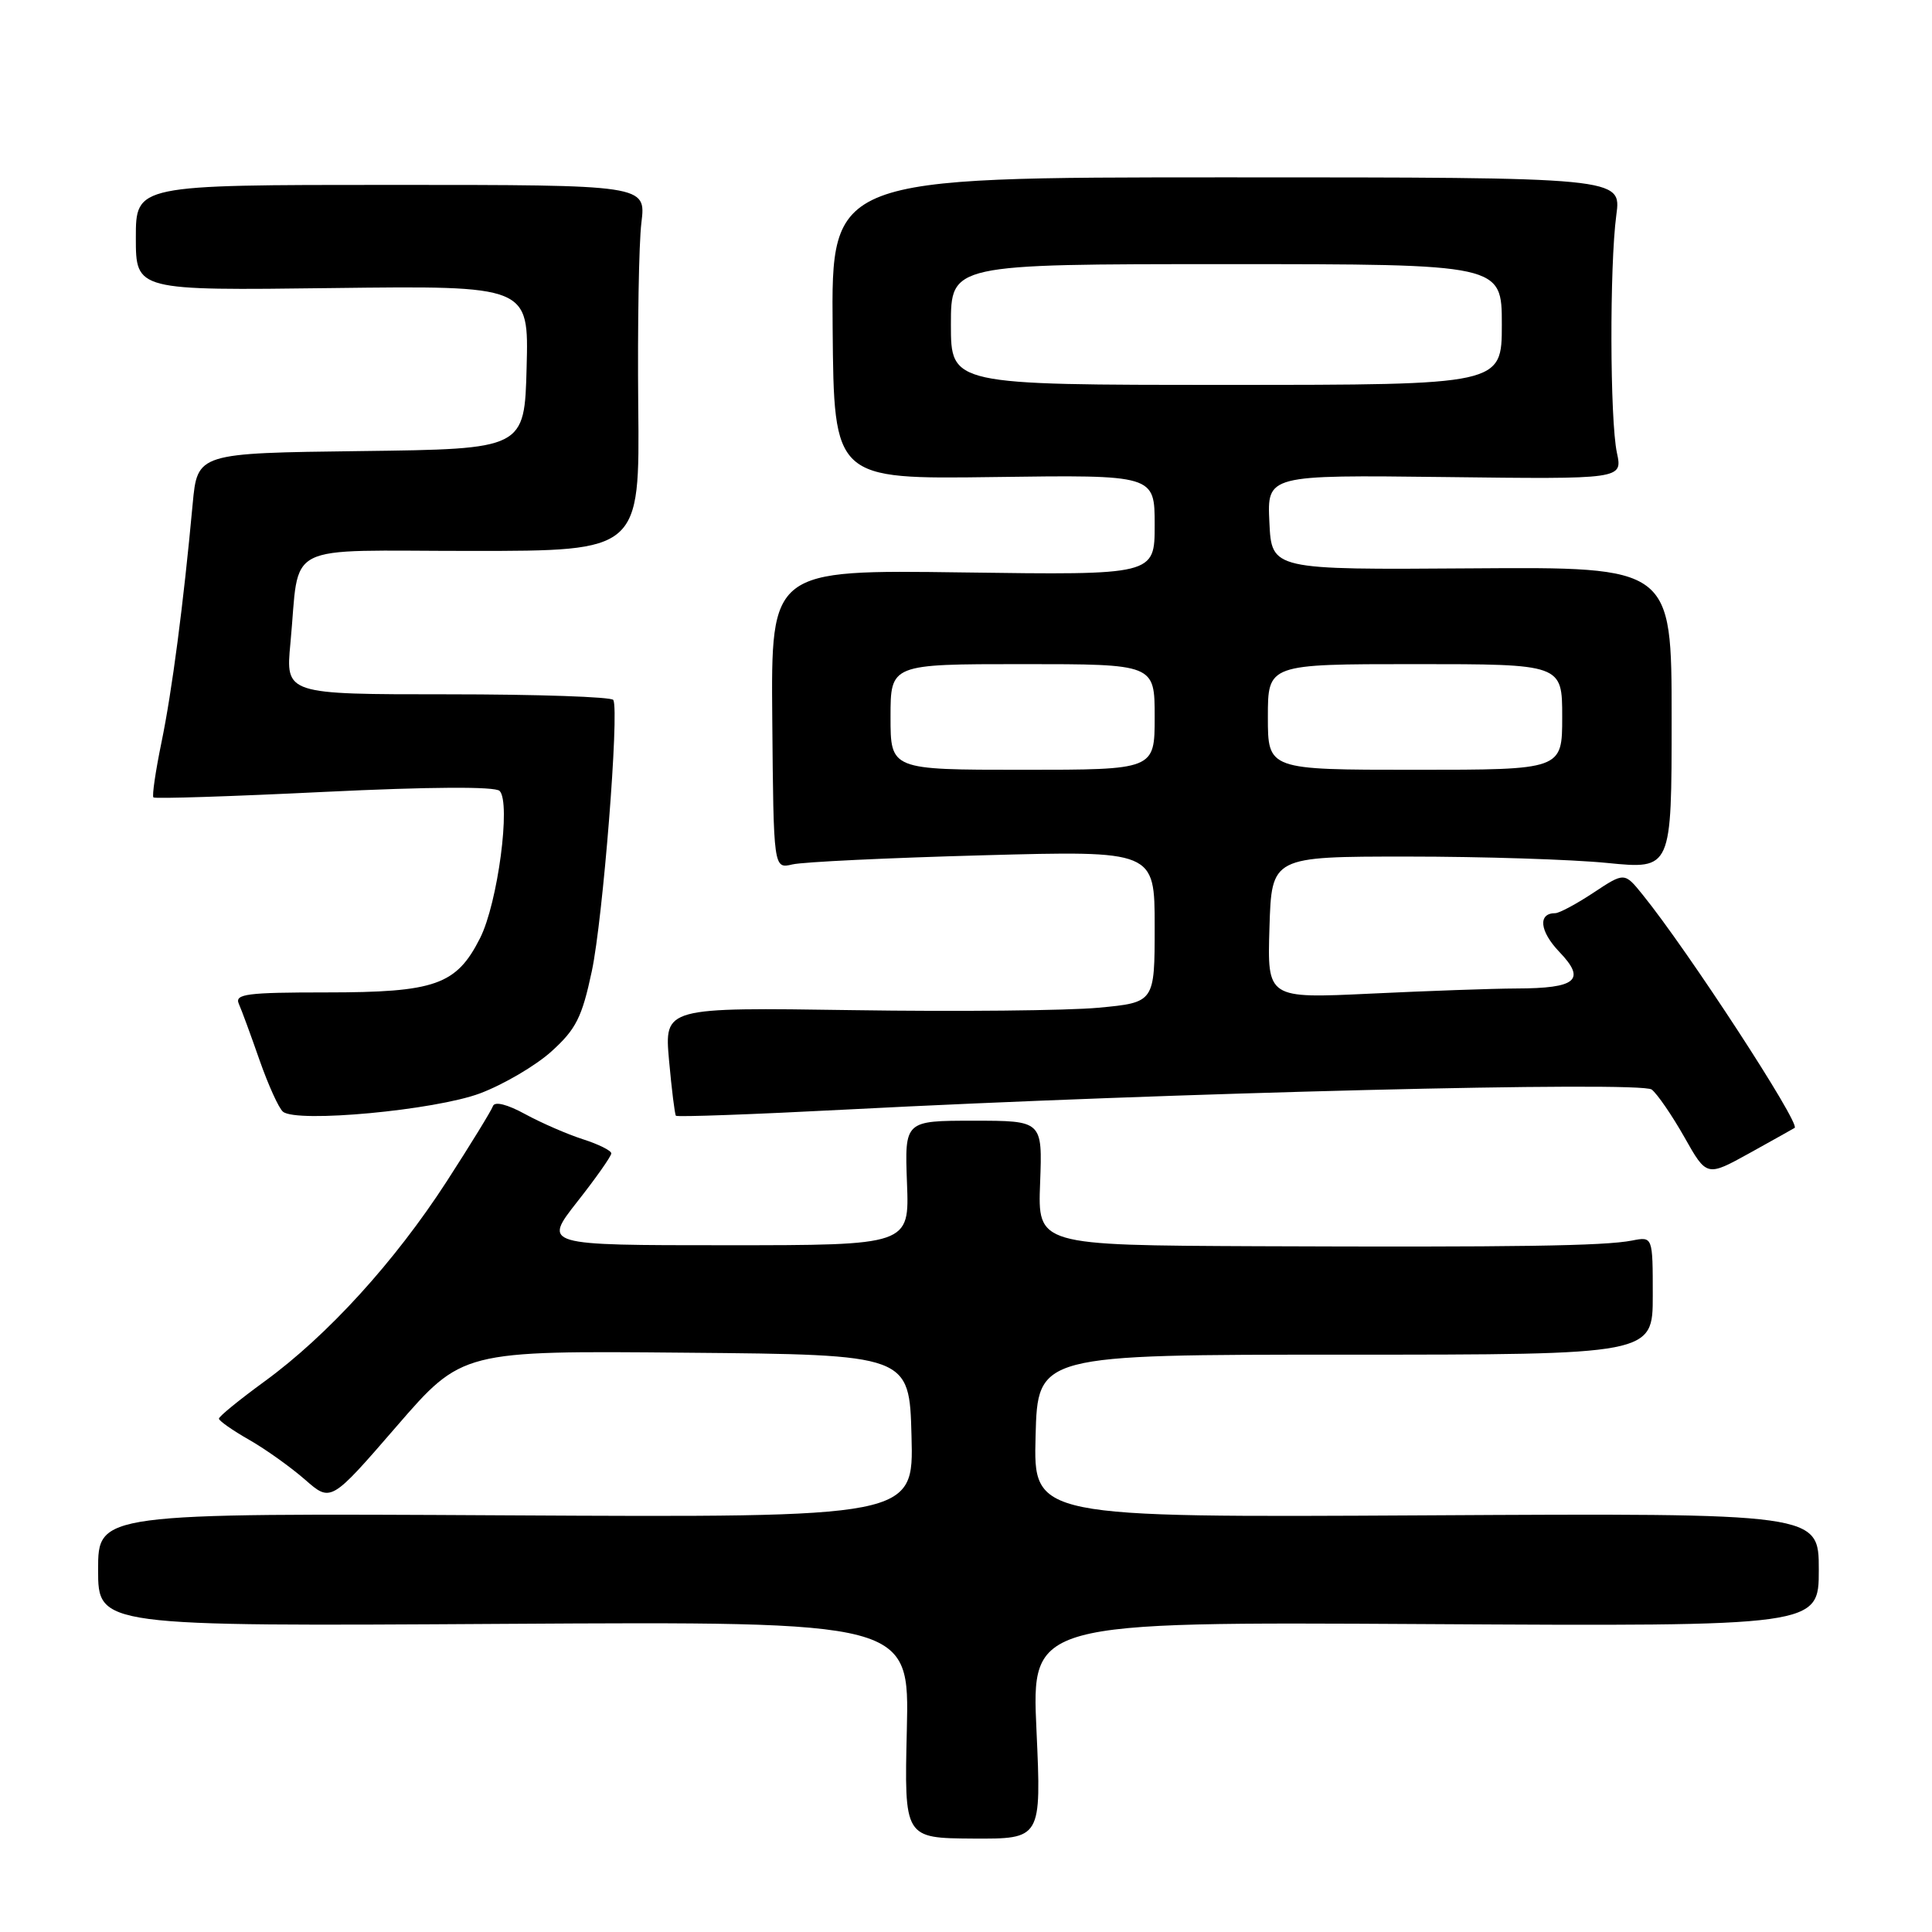 <?xml version="1.0" encoding="UTF-8" standalone="no"?>
<!DOCTYPE svg PUBLIC "-//W3C//DTD SVG 1.1//EN" "http://www.w3.org/Graphics/SVG/1.1/DTD/svg11.dtd" >
<svg xmlns="http://www.w3.org/2000/svg" xmlns:xlink="http://www.w3.org/1999/xlink" version="1.1" viewBox="0 0 256 256">
 <g >
 <path fill="currentColor"
d=" M 137.34 229.29 C 136.68 214.90 136.68 214.90 188.84 215.20 C 241.00 215.50 241.00 215.50 241.00 208.00 C 241.00 200.50 241.00 200.50 188.97 200.79 C 136.93 201.08 136.93 201.08 137.22 190.29 C 137.50 179.50 137.50 179.50 178.25 179.50 C 219.00 179.50 219.00 179.50 219.00 171.67 C 219.00 163.84 219.00 163.84 216.25 164.38 C 212.54 165.10 200.90 165.27 166.50 165.13 C 137.50 165.00 137.50 165.00 137.82 156.75 C 138.13 148.50 138.13 148.50 129.00 148.50 C 119.87 148.50 119.87 148.50 120.18 156.75 C 120.50 165.00 120.50 165.00 96.24 165.00 C 71.97 165.00 71.97 165.00 76.48 159.25 C 78.97 156.09 81.00 153.20 81.00 152.83 C 81.00 152.46 79.31 151.62 77.25 150.96 C 75.19 150.30 71.74 148.80 69.59 147.63 C 67.22 146.33 65.55 145.91 65.32 146.56 C 65.12 147.14 62.36 151.64 59.18 156.56 C 52.30 167.19 43.40 176.96 35.06 183.04 C 31.73 185.47 29.00 187.69 29.01 187.98 C 29.01 188.26 30.81 189.53 33.01 190.78 C 35.20 192.03 38.53 194.41 40.42 196.06 C 43.84 199.06 43.84 199.06 52.53 189.02 C 61.23 178.97 61.23 178.97 90.87 179.24 C 120.50 179.50 120.50 179.50 120.78 190.29 C 121.07 201.08 121.07 201.08 67.03 200.79 C 13.00 200.50 13.00 200.50 13.00 208.00 C 13.00 215.50 13.00 215.50 66.75 215.17 C 120.50 214.85 120.50 214.85 120.16 229.21 C 119.82 243.56 119.82 243.56 128.91 243.62 C 137.99 243.67 137.99 243.67 137.34 229.29 Z  M 237.80 149.45 C 238.60 148.89 223.58 125.85 217.65 118.54 C 215.25 115.57 215.25 115.57 211.14 118.29 C 208.89 119.78 206.61 121.00 206.08 121.00 C 203.75 121.00 204.01 123.40 206.62 126.13 C 210.20 129.86 208.91 130.96 200.91 130.98 C 197.83 130.99 189.15 131.30 181.62 131.66 C 167.92 132.31 167.92 132.31 168.21 122.91 C 168.50 113.50 168.50 113.50 186.50 113.50 C 196.40 113.50 208.32 113.88 213.00 114.35 C 221.50 115.19 221.50 115.19 221.50 95.16 C 221.50 75.12 221.50 75.12 195.00 75.31 C 168.50 75.50 168.50 75.50 168.20 69.21 C 167.90 62.93 167.90 62.93 191.45 63.21 C 215.00 63.50 215.00 63.50 214.25 60.00 C 213.32 55.65 213.27 35.22 214.17 28.50 C 214.85 23.50 214.85 23.50 162.50 23.50 C 110.15 23.50 110.15 23.50 110.33 43.50 C 110.50 63.50 110.50 63.50 131.75 63.21 C 153.00 62.92 153.00 62.92 153.00 69.56 C 153.00 76.20 153.00 76.20 127.58 75.85 C 102.16 75.50 102.16 75.50 102.33 95.32 C 102.50 115.13 102.50 115.13 105.00 114.54 C 106.38 114.21 117.74 113.67 130.25 113.33 C 153.00 112.71 153.00 112.71 153.00 122.77 C 153.00 132.83 153.00 132.83 145.55 133.53 C 141.46 133.91 126.84 134.06 113.07 133.85 C 88.03 133.48 88.03 133.48 88.65 140.49 C 89.00 144.35 89.41 147.65 89.56 147.84 C 89.72 148.03 99.89 147.66 112.17 147.02 C 154.97 144.79 217.41 143.24 218.86 144.37 C 219.61 144.96 221.56 147.80 223.19 150.68 C 226.15 155.93 226.15 155.93 231.83 152.79 C 234.95 151.06 237.63 149.56 237.80 149.45 Z  M 63.60 144.88 C 66.71 143.71 70.98 141.21 73.08 139.31 C 76.33 136.37 77.12 134.80 78.42 128.68 C 79.89 121.79 82.07 94.30 81.27 92.75 C 81.06 92.34 71.20 92.00 59.36 92.00 C 37.84 92.00 37.84 92.00 38.48 85.25 C 39.78 71.59 37.01 73.00 62.47 73.00 C 84.77 73.00 84.77 73.00 84.57 53.75 C 84.47 43.16 84.65 32.25 84.99 29.50 C 85.60 24.50 85.60 24.50 51.80 24.50 C 18.00 24.50 18.00 24.50 18.00 31.50 C 18.00 38.50 18.00 38.50 44.03 38.17 C 70.07 37.85 70.07 37.85 69.78 48.67 C 69.50 59.50 69.50 59.50 47.83 59.77 C 26.16 60.04 26.16 60.04 25.53 66.77 C 24.30 80.13 22.79 91.63 21.39 98.40 C 20.61 102.19 20.13 105.46 20.33 105.66 C 20.53 105.86 30.71 105.53 42.97 104.93 C 57.03 104.25 65.60 104.20 66.20 104.80 C 67.72 106.32 65.96 119.67 63.61 124.31 C 60.48 130.51 57.68 131.50 43.24 131.50 C 32.72 131.50 31.08 131.71 31.64 133.00 C 32.01 133.82 33.25 137.20 34.40 140.50 C 35.56 143.80 36.95 146.87 37.50 147.31 C 39.35 148.82 57.63 147.11 63.60 144.88 Z  M 118.00 95.00 C 118.00 88.00 118.00 88.00 135.50 88.00 C 153.00 88.00 153.00 88.00 153.00 95.00 C 153.00 102.00 153.00 102.00 135.50 102.00 C 118.00 102.00 118.00 102.00 118.00 95.00 Z  M 168.00 95.00 C 168.00 88.00 168.00 88.00 187.50 88.00 C 207.00 88.00 207.00 88.00 207.00 95.00 C 207.00 102.00 207.00 102.00 187.50 102.00 C 168.00 102.00 168.00 102.00 168.00 95.00 Z  M 126.00 43.00 C 126.00 35.00 126.00 35.00 162.50 35.00 C 199.00 35.00 199.00 35.00 199.00 43.00 C 199.00 51.00 199.00 51.00 162.50 51.00 C 126.00 51.00 126.00 51.00 126.00 43.00 Z "/>
</g>
</svg>